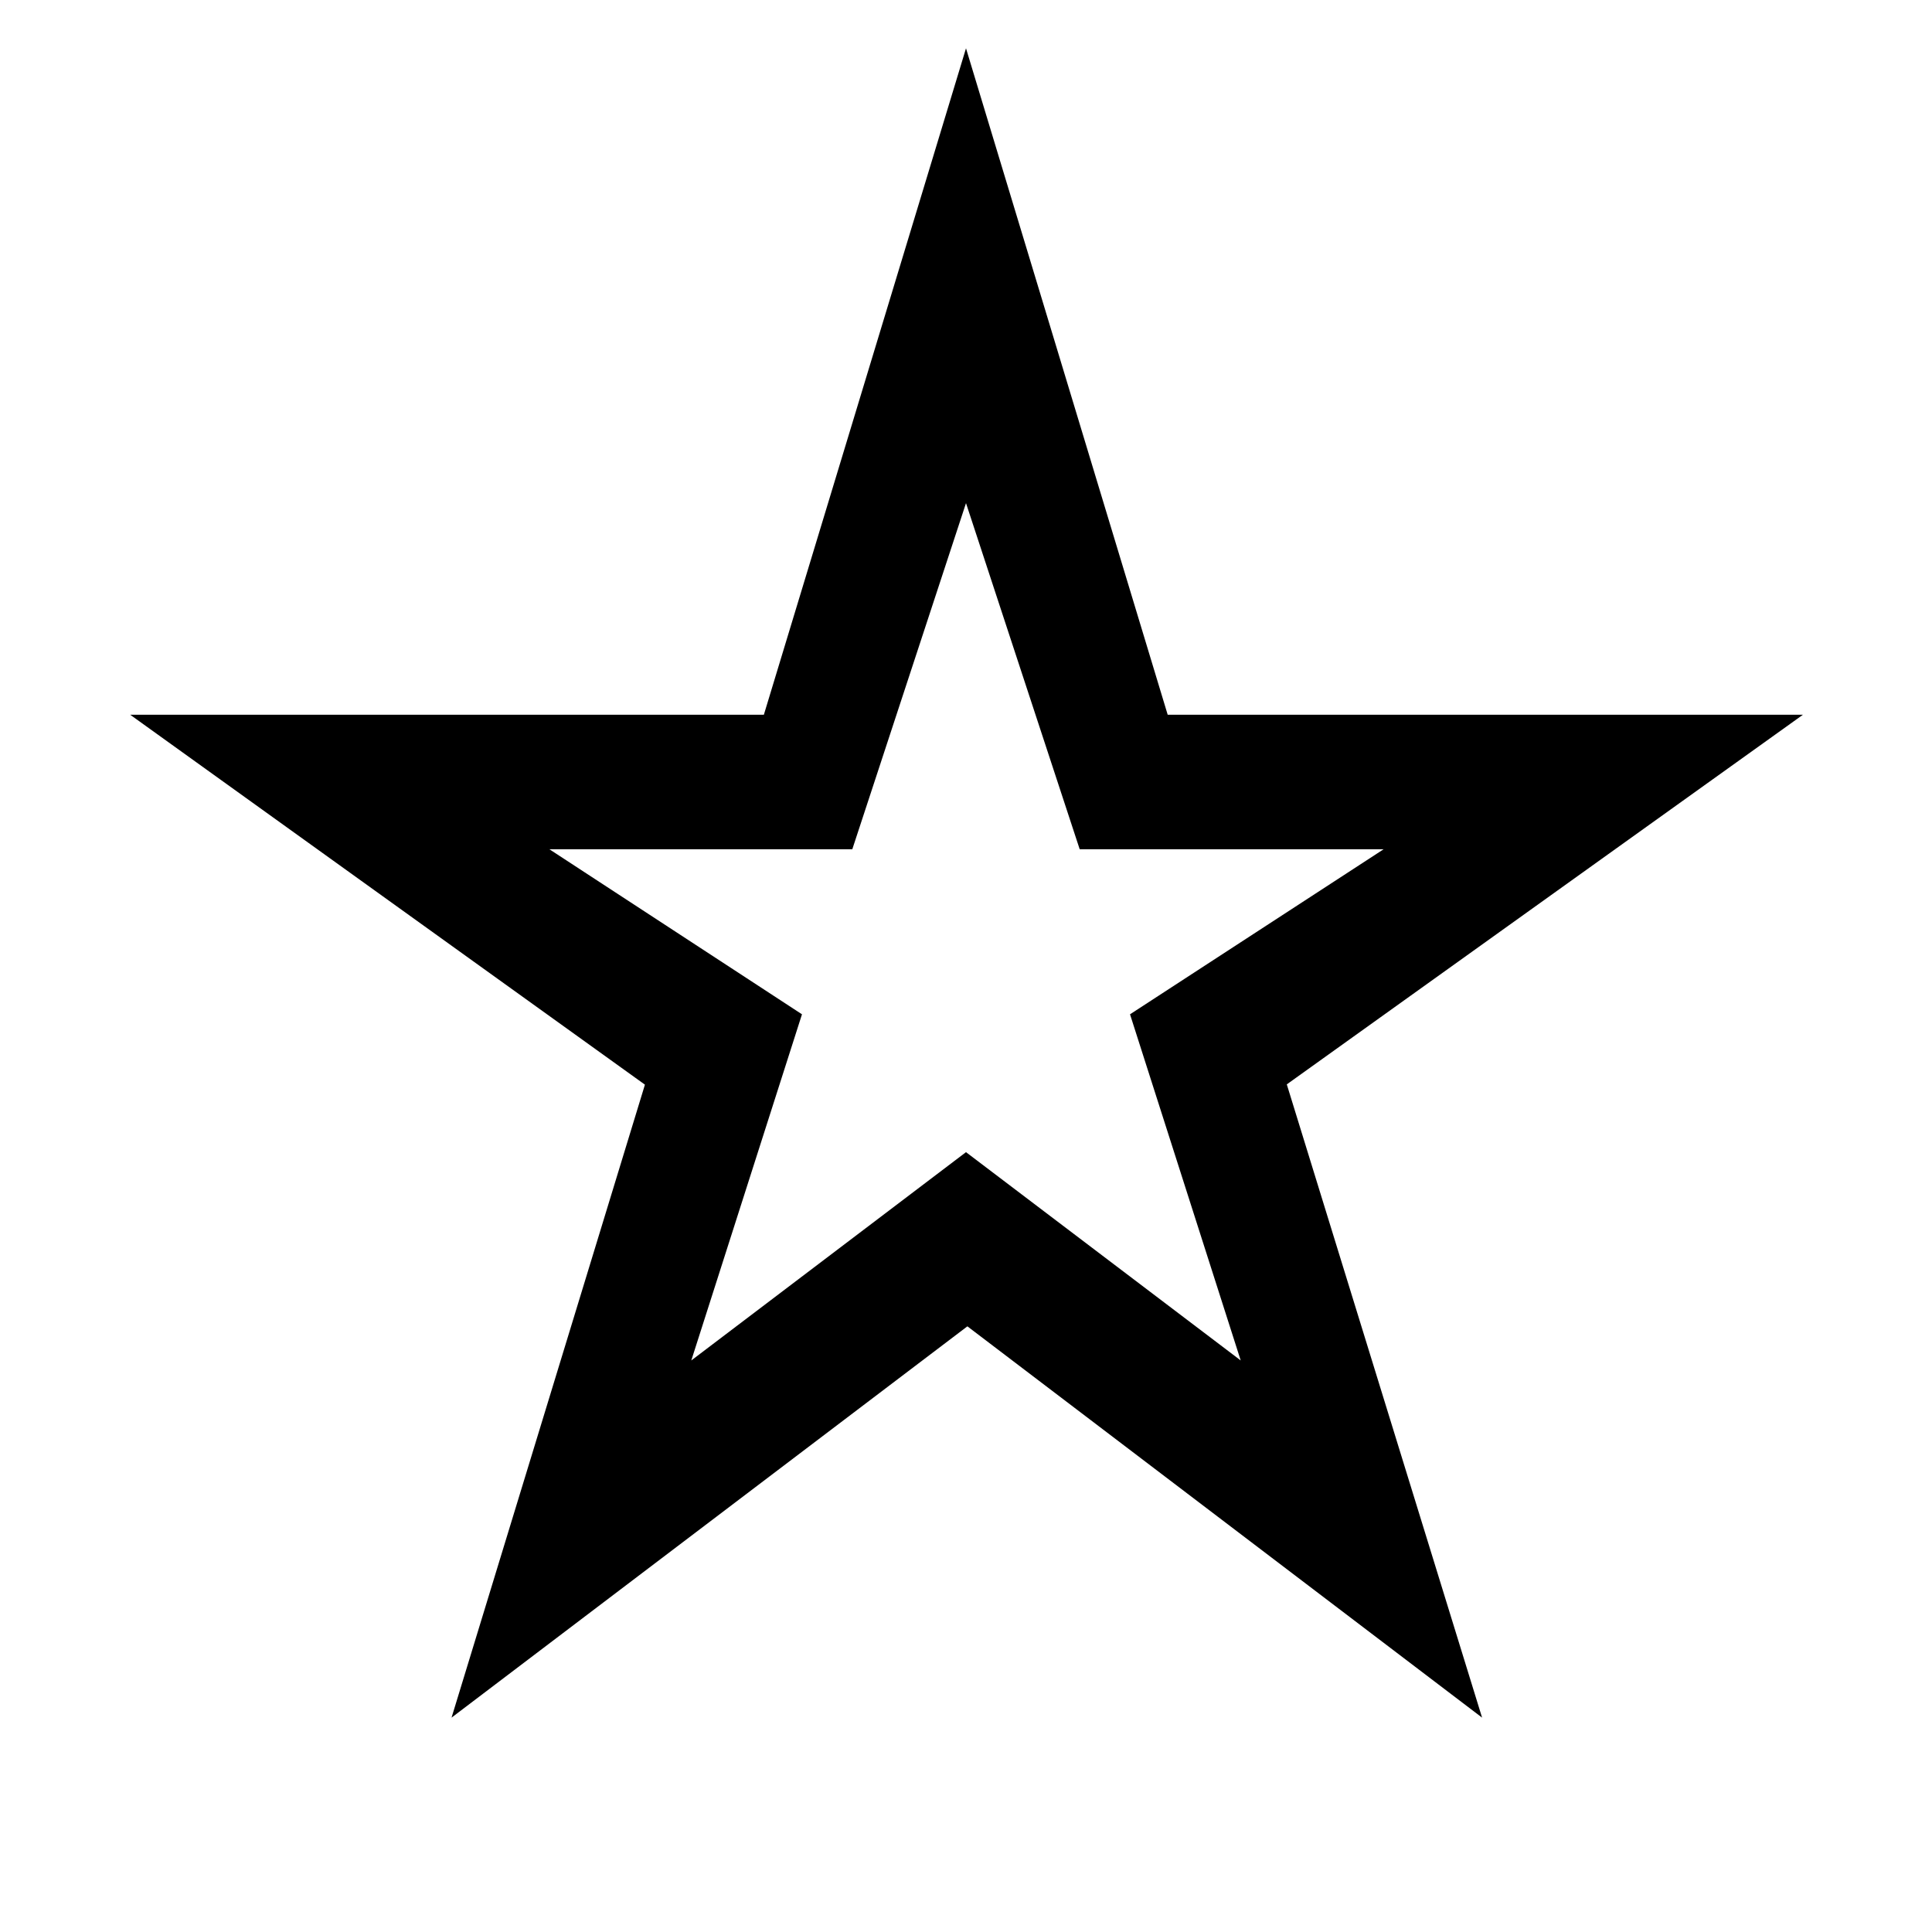 <svg xmlns="http://www.w3.org/2000/svg" height="48" viewBox="0 -960 960 960" width="48"><path d="M343.5-284 480-387.5 616.5-284l-55-172 126-82h-151L480-710l-56.5 172H273l125.5 82-55 172ZM224.37-106.52l96.09-314.52L64.69-604.85h314.87L480-936l100.22 331.15h315.65L639.4-421.18l97.04 314.66-255.75-194.43-256.32 194.43ZM480-497Z"/></svg>